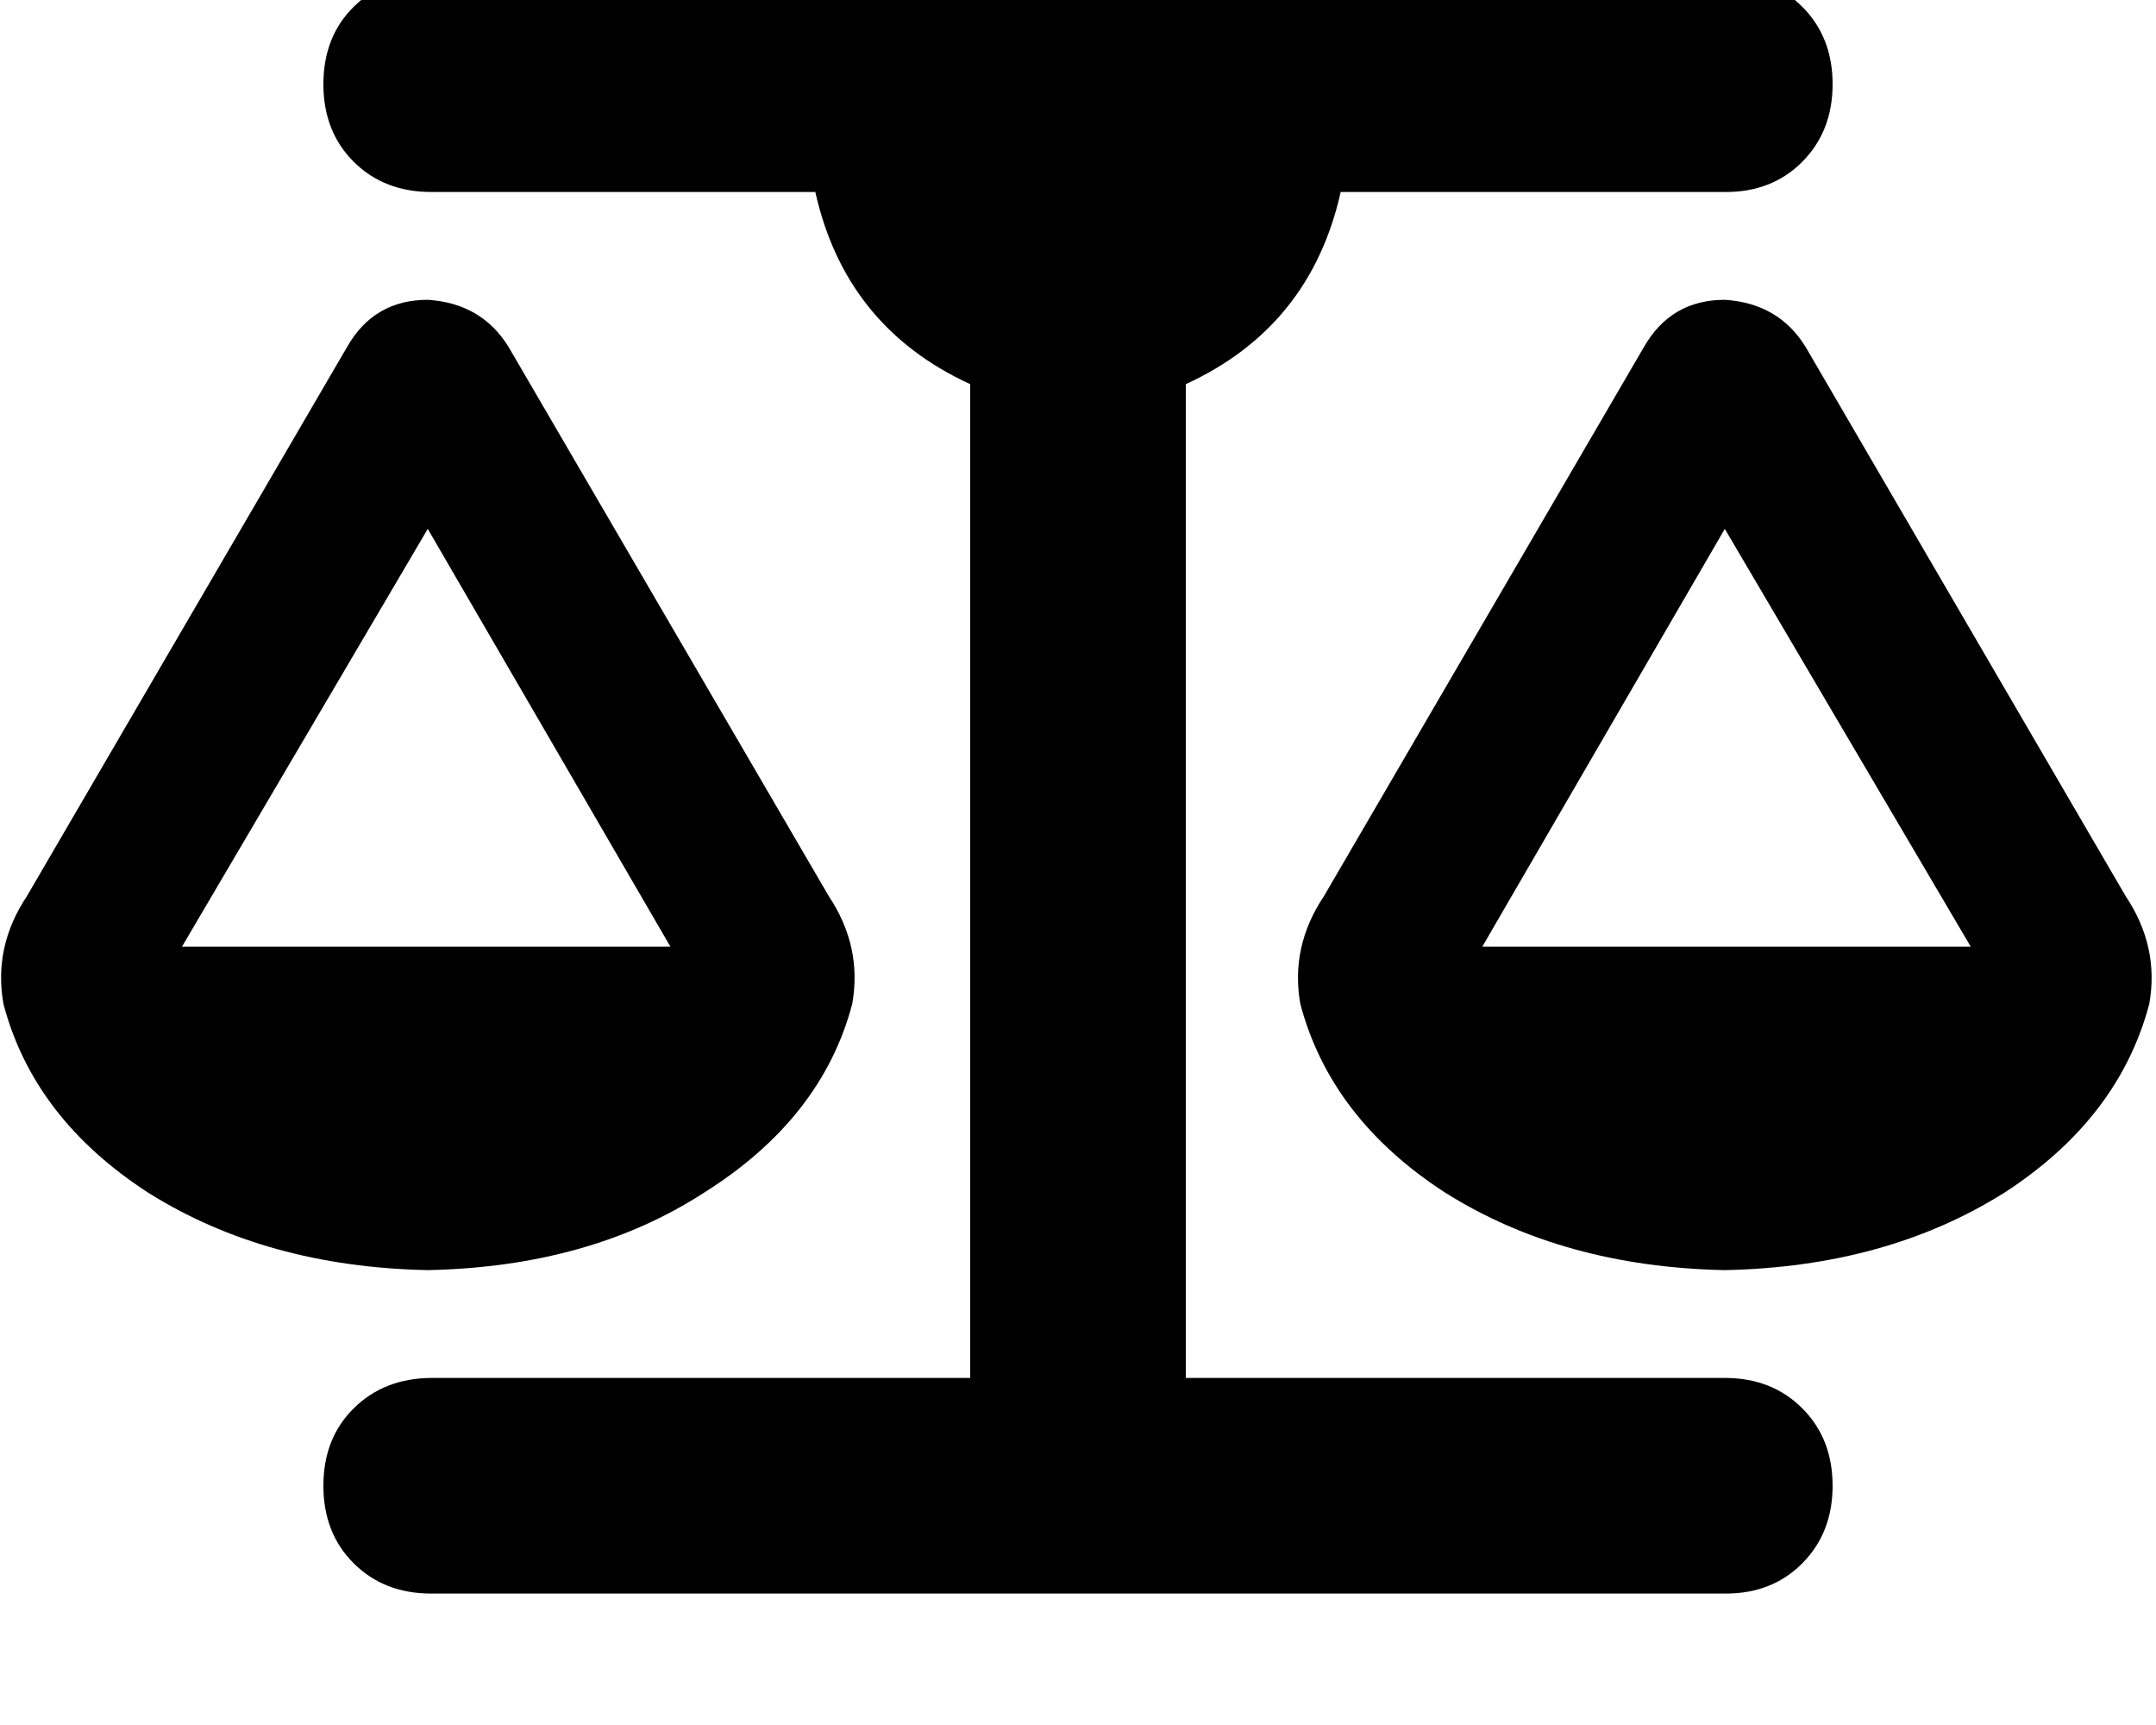 <svg height="1000" width="1250" xmlns="http://www.w3.org/2000/svg"><path d="M750 -13.7h250H750h250q27.3 0 44.9 17.6t17.6 44.9 -17.6 45 -44.9 17.5H777.3q-17.5 78.2 -89.8 111.4v576.1H1000q27.3 0 44.9 17.6t17.6 44.9 -17.6 45 -44.9 17.5H250q-27.3 0 -44.9 -17.5t-17.6 -45 17.6 -44.9T250 798.8h312.5V222.7Q490.2 189.5 472.7 111.3H250q-27.3 0 -44.9 -17.5t-17.6 -45T205.1 3.9 250 -13.7h250q44.9 -60.5 125 -62.5 80.1 2 125 62.5zm109.4 562.5h283.2H859.4h283.2L1000 306.6 859.4 548.8zM1000 736.3q-93.7 -1.9 -162.1 -44.9 -66.4 -43 -84 -109.4 -5.9 -33.2 13.7 -62.5L953.1 201.2q15.7 -27.4 46.9 -27.4 31.3 2 46.9 27.4l185.5 318.3q19.6 29.3 13.7 62.5 -17.6 66.4 -84 109.4 -68.3 43 -162.1 44.9zM248 306.6L105.5 548.8 248 306.6 105.5 548.8h283.2L248 306.6zM2 582q-5.9 -33.2 13.6 -62.5L201.2 201.2q15.6 -27.4 46.8 -27.4 31.3 2 46.9 27.4l185.6 318.3q19.5 29.3 13.6 62.5 -17.5 66.4 -85.9 109.4 -66.4 43 -160.2 44.9Q154.3 734.4 85.9 691.4 19.5 648.4 2 582z"/></svg>